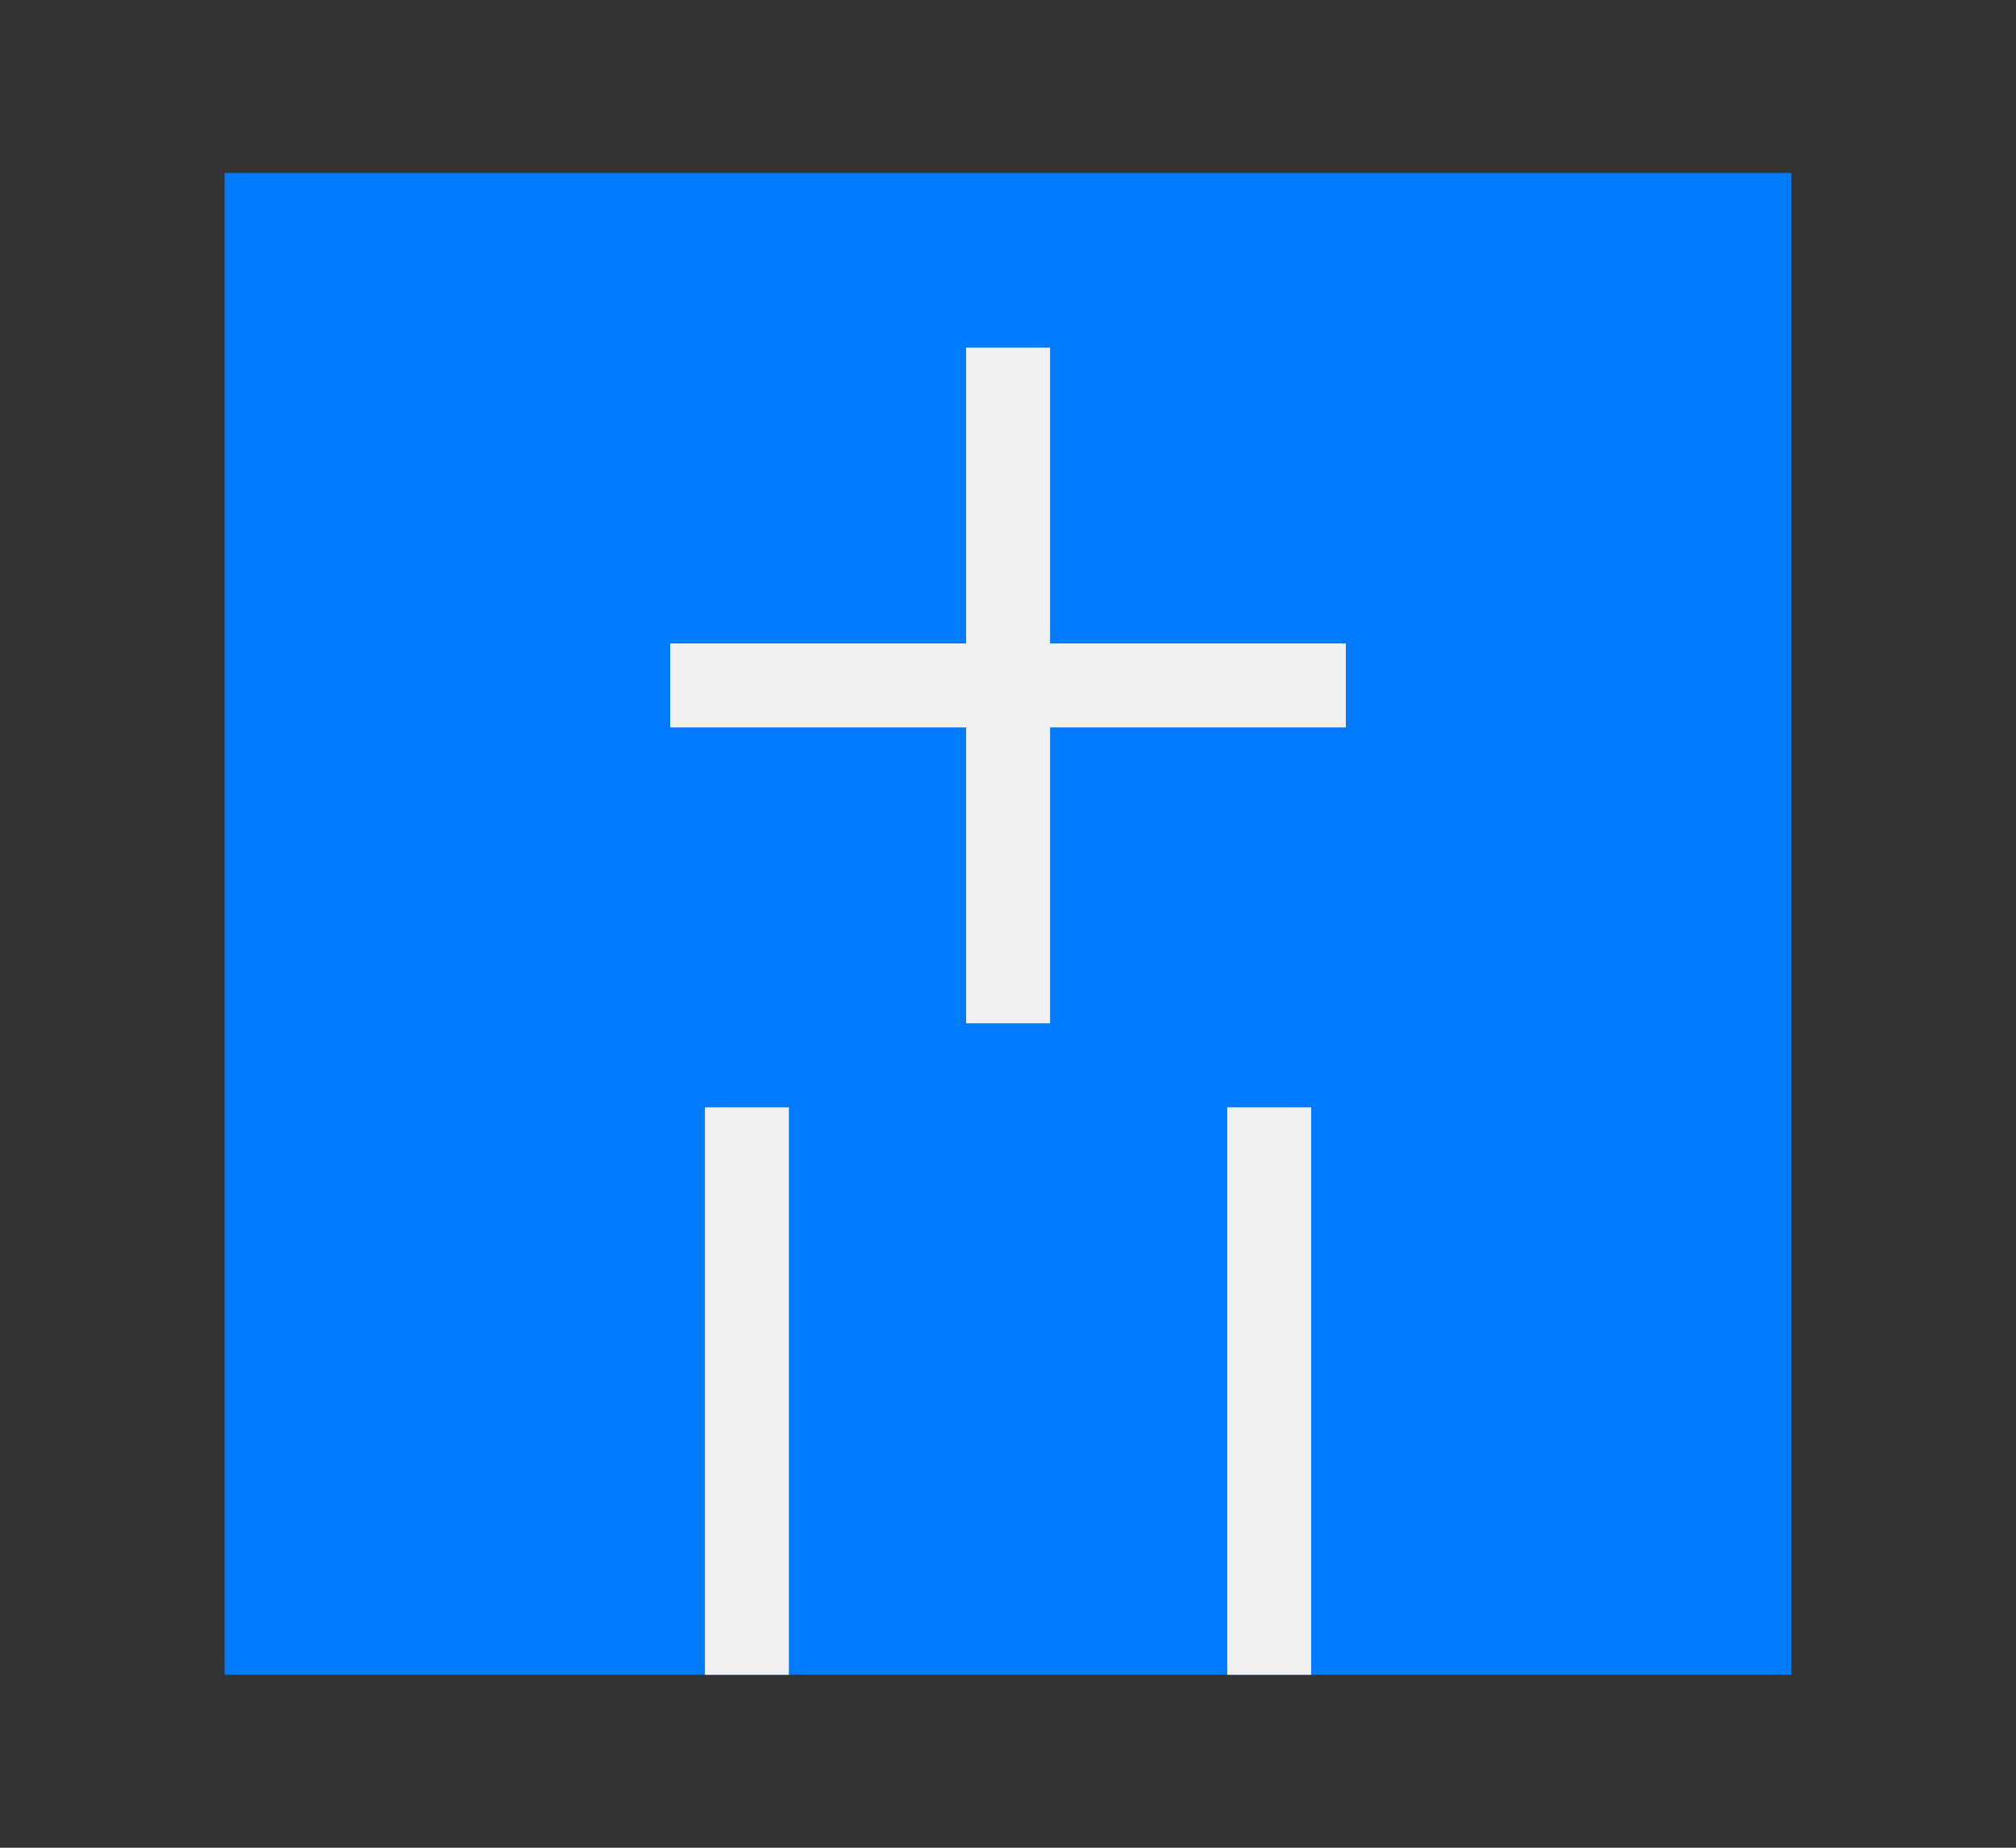 <?xml version="1.0" encoding="utf-8"?>
<!-- Generator: Adobe Illustrator 15.0.0, SVG Export Plug-In  -->
<!DOCTYPE svg PUBLIC "-//W3C//DTD SVG 1.1//EN" "http://www.w3.org/Graphics/SVG/1.1/DTD/svg11.dtd">
<svg version="1.1"
	 xmlns="http://www.w3.org/2000/svg" xmlns:xlink="http://www.w3.org/1999/xlink" xmlns:a="http://ns.adobe.com/AdobeSVGViewerExtensions/3.0/"
	 x="0px" y="0px" width="24px" height="22px" viewBox="-2.674 -2.059 24 22" enable-background="new -2.674 -2.059 24 22"
	 xml:space="preserve">
<rect x="-2.674" y="-2.059" width="24" height="22" fill="#333333" stroke="none"/>
<defs>
</defs>
<rect fill="#007AFF" width="18.652" height="17.882"/>
<line fill="none" stroke="#F0F0F0" stroke-miterlimit="10" x1="9.327" y1="10.125" x2="9.327" y2="2.08"/>
<line fill="none" stroke="#F0F0F0" stroke-miterlimit="10" x1="5.304" y1="6.102" x2="13.348" y2="6.102"/>
<line fill="none" stroke="#F0F0F0" stroke-miterlimit="10" x1="6.218" y1="11.125" x2="6.218" y2="17.882"/>
<line fill="none" stroke="#F0F0F0" stroke-miterlimit="10" x1="12.436" y1="17.882" x2="12.436" y2="11.125"/>
</svg>

